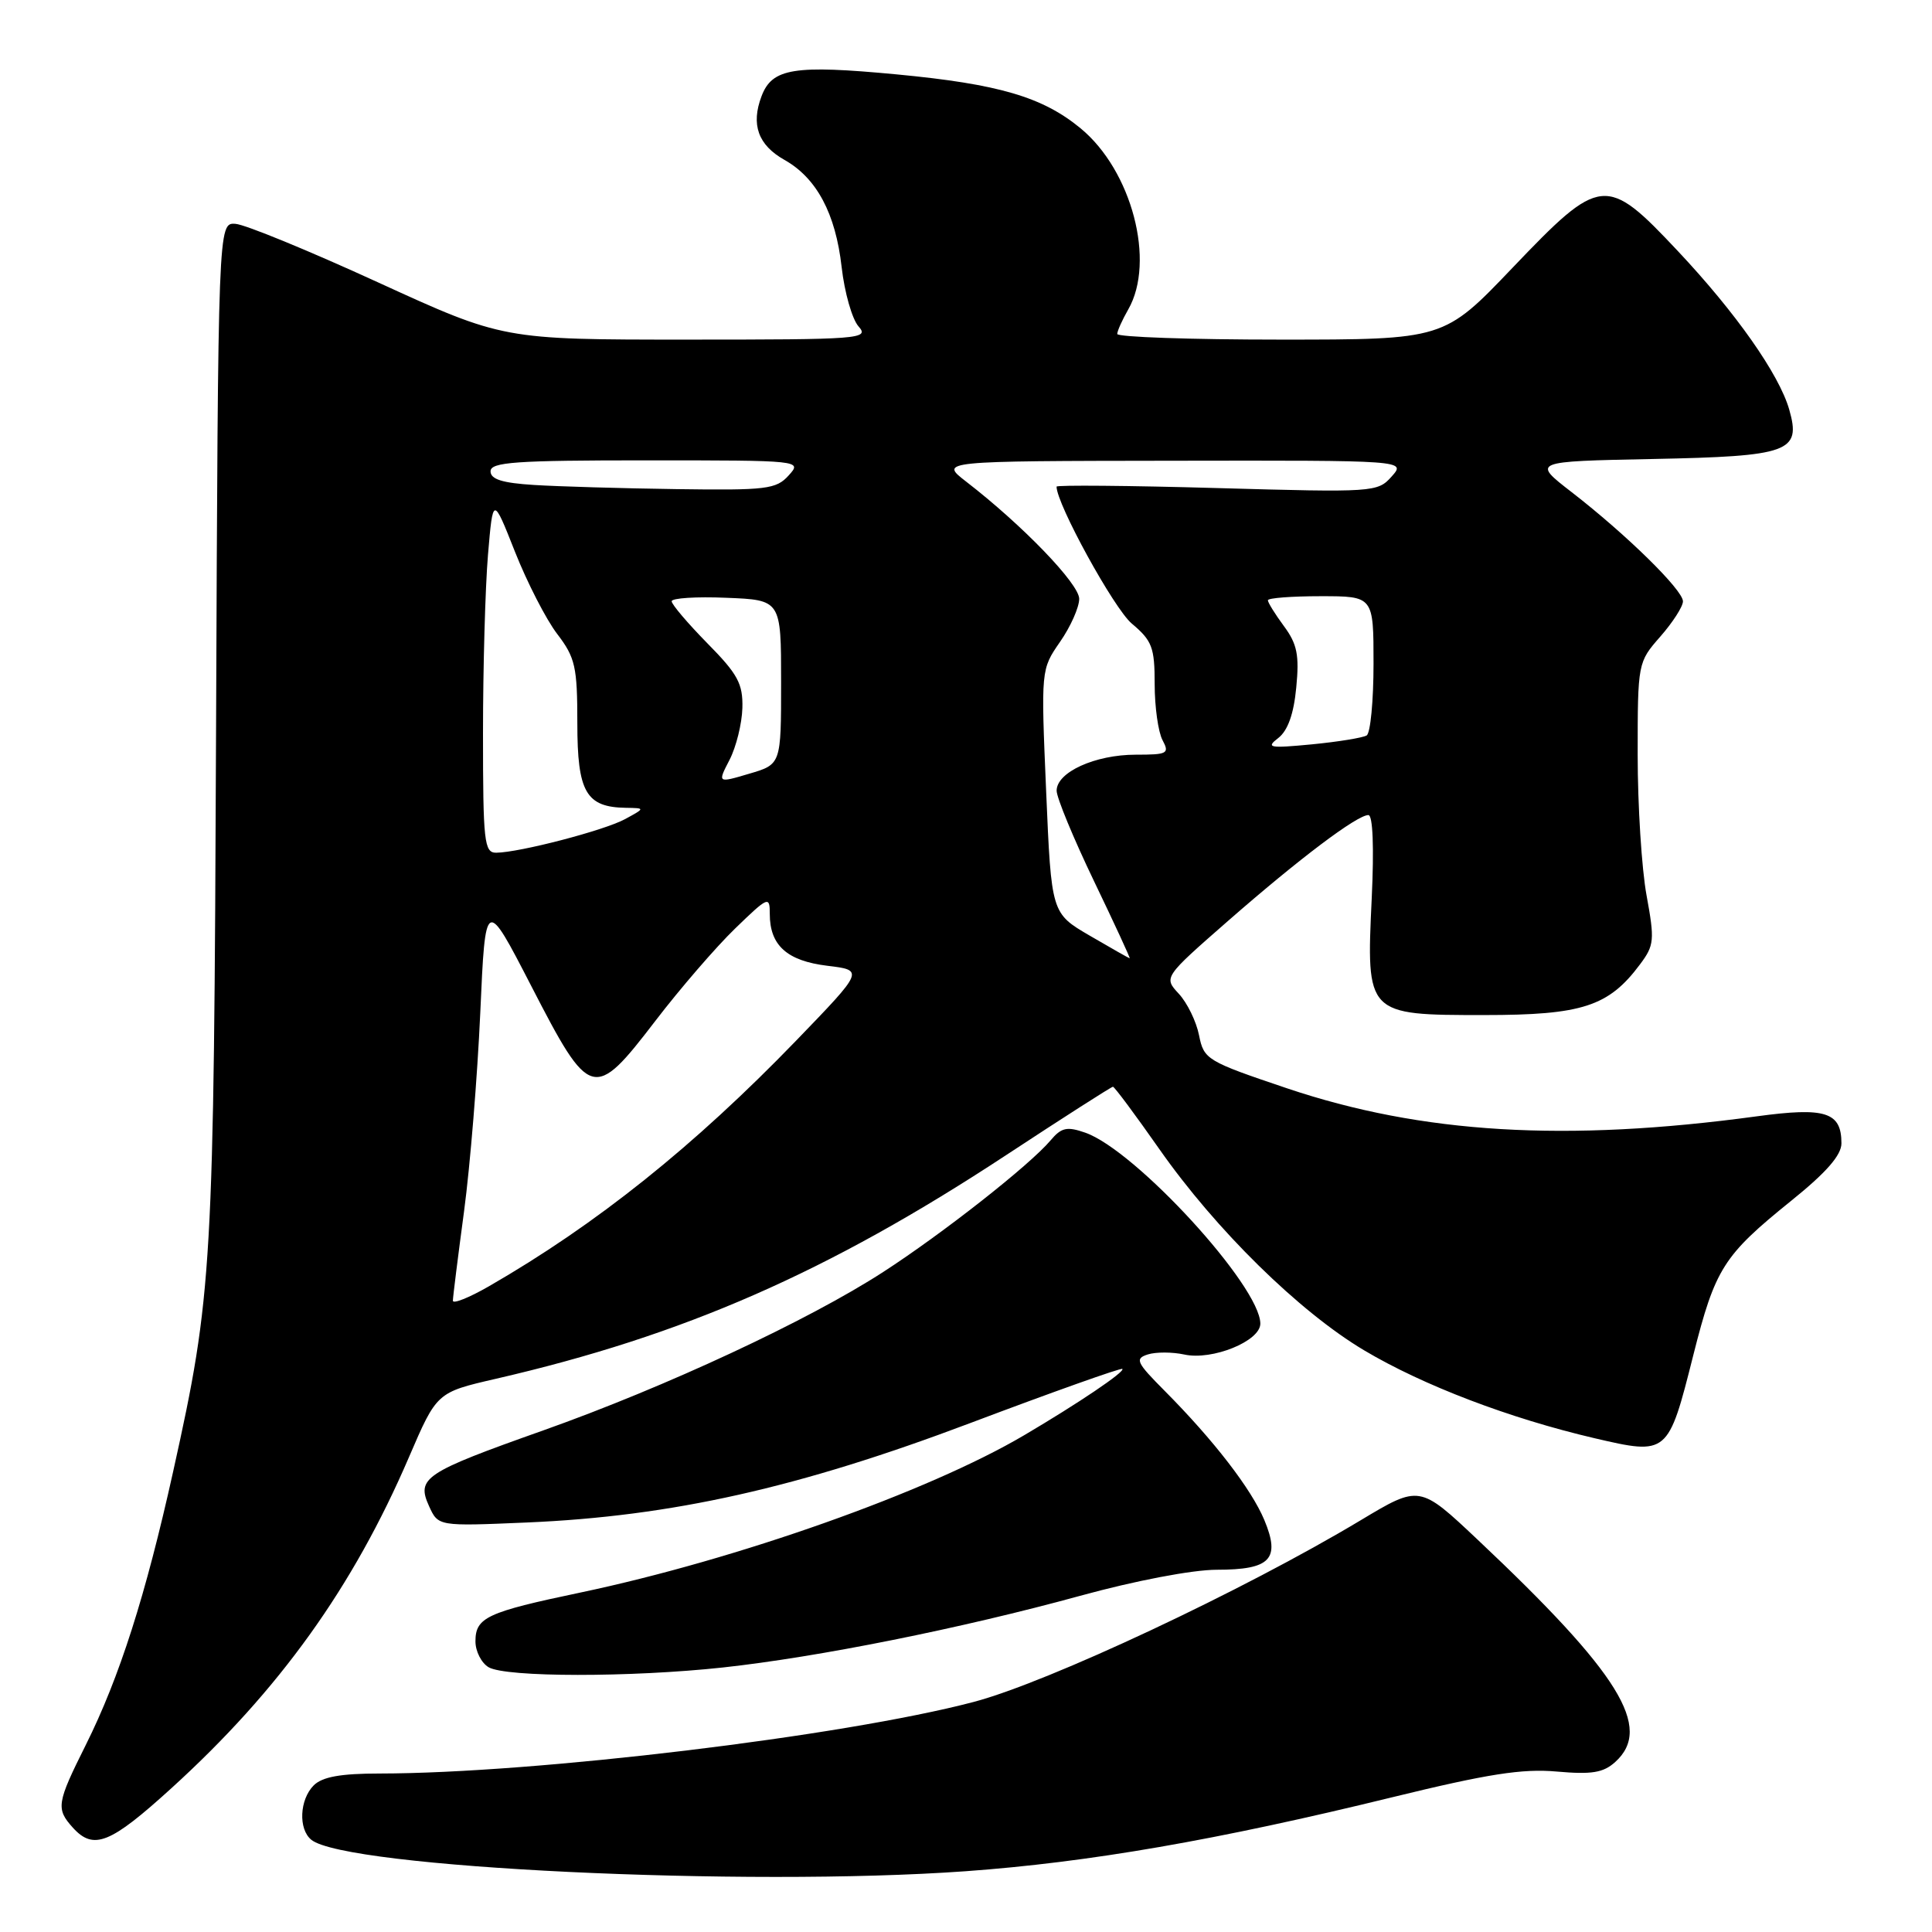 <?xml version="1.0" encoding="UTF-8" standalone="no"?>
<!DOCTYPE svg PUBLIC "-//W3C//DTD SVG 1.1//EN" "http://www.w3.org/Graphics/SVG/1.1/DTD/svg11.dtd" >
<svg xmlns="http://www.w3.org/2000/svg" xmlns:xlink="http://www.w3.org/1999/xlink" version="1.1" viewBox="0 0 256 256">
 <g >
 <path fill="currentColor"
d=" M 127.92 247.95 C 144.28 246.77 161.27 243.83 184.50 238.14 C 197.14 235.05 201.72 234.33 206.28 234.74 C 210.92 235.15 212.45 234.90 214.03 233.47 C 219.05 228.93 214.62 221.76 195.80 204.02 C 188.10 196.76 188.10 196.76 180.30 201.44 C 164.77 210.76 138.85 222.93 129.00 225.52 C 111.70 230.07 70.89 234.98 50.32 235.00 C 45.13 235.00 42.71 235.44 41.57 236.57 C 39.69 238.46 39.51 242.36 41.25 243.78 C 45.80 247.49 98.76 250.04 127.92 247.95 Z  M 22.73 236.93 C 37.00 223.96 46.78 210.32 54.19 193.08 C 57.88 184.50 57.88 184.50 65.69 182.70 C 90.57 176.97 109.68 168.60 133.30 153.07 C 140.89 148.08 147.27 144.00 147.47 144.00 C 147.67 144.00 150.43 147.71 153.61 152.25 C 161.10 162.95 172.18 173.83 180.78 178.94 C 188.61 183.59 200.02 187.94 211.28 190.57 C 220.99 192.83 221.04 192.79 224.37 179.57 C 227.28 168.06 228.35 166.37 237.33 159.12 C 241.99 155.37 244.00 153.07 244.00 151.50 C 244.00 147.35 241.89 146.68 232.78 147.92 C 207.47 151.36 188.39 150.22 170.52 144.20 C 159.90 140.62 159.52 140.39 158.88 137.18 C 158.52 135.36 157.32 132.89 156.20 131.68 C 154.18 129.50 154.18 129.50 162.75 122.00 C 172.15 113.78 179.81 108.00 181.32 108.00 C 181.91 108.00 182.08 112.25 181.76 119.04 C 181.03 134.48 181.05 134.50 196.66 134.50 C 209.65 134.50 213.16 133.36 217.32 127.77 C 219.20 125.26 219.26 124.56 218.18 118.66 C 217.53 115.14 217.00 106.76 217.00 100.02 C 217.00 87.83 217.02 87.75 220.00 84.35 C 221.65 82.47 223.00 80.37 223.00 79.68 C 223.00 78.18 215.52 70.84 208.25 65.21 C 202.99 61.14 202.99 61.14 218.96 60.82 C 237.12 60.46 238.69 59.89 237.08 54.26 C 235.73 49.58 230.03 41.46 222.31 33.25 C 212.82 23.16 212.12 23.23 200.41 35.49 C 191.33 45.00 191.33 45.00 169.66 45.00 C 157.75 45.00 148.02 44.66 148.04 44.25 C 148.05 43.84 148.71 42.38 149.50 41.00 C 153.14 34.64 149.97 22.59 143.18 17.00 C 138.15 12.85 132.33 11.14 118.85 9.86 C 105.19 8.57 102.32 9.03 100.91 12.74 C 99.48 16.51 100.45 19.22 103.95 21.19 C 108.21 23.59 110.72 28.29 111.52 35.38 C 111.90 38.74 112.91 42.29 113.76 43.25 C 115.23 44.91 114.07 45.00 90.98 45.00 C 66.66 45.00 66.66 45.00 50.08 37.41 C 40.96 33.23 32.47 29.74 31.20 29.66 C 28.90 29.50 28.90 29.50 28.63 96.50 C 28.34 168.28 28.16 171.45 22.94 195.00 C 19.31 211.37 15.83 222.28 11.36 231.23 C 7.51 238.93 7.40 239.67 9.65 242.17 C 12.40 245.21 14.61 244.32 22.73 236.93 Z  M 95.79 220.95 C 108.45 219.57 127.35 215.78 143.10 211.46 C 150.41 209.45 158.01 208.00 161.23 208.00 C 168.35 208.00 169.69 206.60 167.53 201.41 C 165.81 197.30 160.83 190.84 154.32 184.29 C 150.57 180.52 150.34 180.03 152.09 179.47 C 153.17 179.13 155.34 179.14 156.92 179.48 C 160.62 180.30 167.00 177.71 167.00 175.39 C 167.00 170.44 150.46 152.40 143.79 150.08 C 141.38 149.24 140.64 149.40 139.21 151.10 C 136.47 154.36 124.89 163.46 117.02 168.55 C 107.09 174.98 88.22 183.77 72.00 189.53 C 56.20 195.13 55.15 195.83 56.86 199.59 C 58.07 202.24 58.07 202.24 69.78 201.74 C 89.02 200.92 105.82 197.15 128.60 188.55 C 139.49 184.44 148.55 181.22 148.72 181.39 C 149.09 181.76 142.91 185.93 135.70 190.18 C 122.98 197.68 97.66 206.65 76.91 211.02 C 64.51 213.62 63.00 214.32 63.00 217.49 C 63.00 218.81 63.79 220.36 64.75 220.92 C 67.05 222.26 83.57 222.27 95.79 220.95 Z  M 60.01 172.35 C 60.01 171.88 60.68 166.55 61.49 160.50 C 62.30 154.45 63.26 142.61 63.64 134.18 C 64.32 118.87 64.32 118.87 70.41 130.68 C 78.18 145.77 78.68 145.91 86.81 135.31 C 90.10 131.01 94.87 125.49 97.40 123.04 C 101.80 118.78 102.00 118.69 102.00 121.10 C 102.00 125.27 104.28 127.32 109.63 127.97 C 114.50 128.56 114.50 128.56 105.50 137.88 C 91.96 151.89 79.01 162.25 64.75 170.46 C 62.14 171.96 60.00 172.81 60.01 172.35 Z  M 144.40 123.98 C 139.31 121.01 139.31 121.01 138.62 104.86 C 137.93 88.71 137.93 88.71 140.46 85.05 C 141.86 83.04 143.00 80.47 143.00 79.35 C 143.00 77.37 135.50 69.59 128.00 63.80 C 124.50 61.09 124.50 61.09 155.40 61.05 C 186.31 61.00 186.31 61.00 184.40 63.14 C 182.54 65.23 182.07 65.26 161.25 64.67 C 149.56 64.34 140.00 64.26 140.00 64.48 C 140.00 66.78 147.61 80.64 149.96 82.62 C 152.67 84.90 153.00 85.78 153.00 90.65 C 153.00 93.67 153.47 97.00 154.04 98.07 C 154.99 99.85 154.71 100.00 150.49 100.00 C 145.10 100.00 139.99 102.33 140.01 104.78 C 140.02 105.72 142.25 111.11 144.96 116.75 C 147.67 122.39 149.80 126.99 149.69 126.98 C 149.59 126.97 147.21 125.62 144.40 123.98 Z  M 64.00 97.15 C 64.00 88.43 64.30 77.80 64.66 73.52 C 65.32 65.73 65.32 65.73 68.24 73.12 C 69.85 77.18 72.36 82.08 73.83 84.00 C 76.23 87.14 76.50 88.35 76.50 95.83 C 76.50 104.96 77.65 106.96 82.94 107.04 C 85.50 107.08 85.50 107.08 82.82 108.54 C 80.05 110.04 68.84 112.96 65.75 112.99 C 64.16 113.00 64.00 111.58 64.00 97.15 Z  M 96.67 100.68 C 97.55 98.97 98.31 95.89 98.37 93.81 C 98.45 90.60 97.77 89.33 93.73 85.24 C 91.13 82.59 89.00 80.09 89.00 79.67 C 89.00 79.25 92.26 79.04 96.25 79.21 C 103.50 79.50 103.50 79.50 103.50 90.39 C 103.50 101.28 103.50 101.28 99.28 102.52 C 95.07 103.77 95.07 103.77 96.67 100.68 Z  M 169.38 97.79 C 170.64 96.81 171.43 94.61 171.76 91.10 C 172.18 86.81 171.88 85.33 170.13 82.97 C 168.96 81.38 168.00 79.84 168.00 79.54 C 168.00 79.24 171.15 79.00 175.00 79.00 C 182.00 79.00 182.00 79.00 182.00 87.94 C 182.00 92.86 181.59 97.14 181.09 97.45 C 180.58 97.76 177.32 98.29 173.84 98.63 C 168.17 99.17 167.70 99.08 169.38 97.79 Z  M 70.75 64.26 C 66.56 64.00 65.00 63.51 65.00 62.45 C 65.00 61.23 68.28 61.00 85.65 61.00 C 106.25 61.00 106.30 61.01 104.50 63.00 C 102.85 64.83 101.55 64.98 89.60 64.81 C 82.39 64.71 73.91 64.46 70.75 64.26 Z "/>
</g>
</svg>